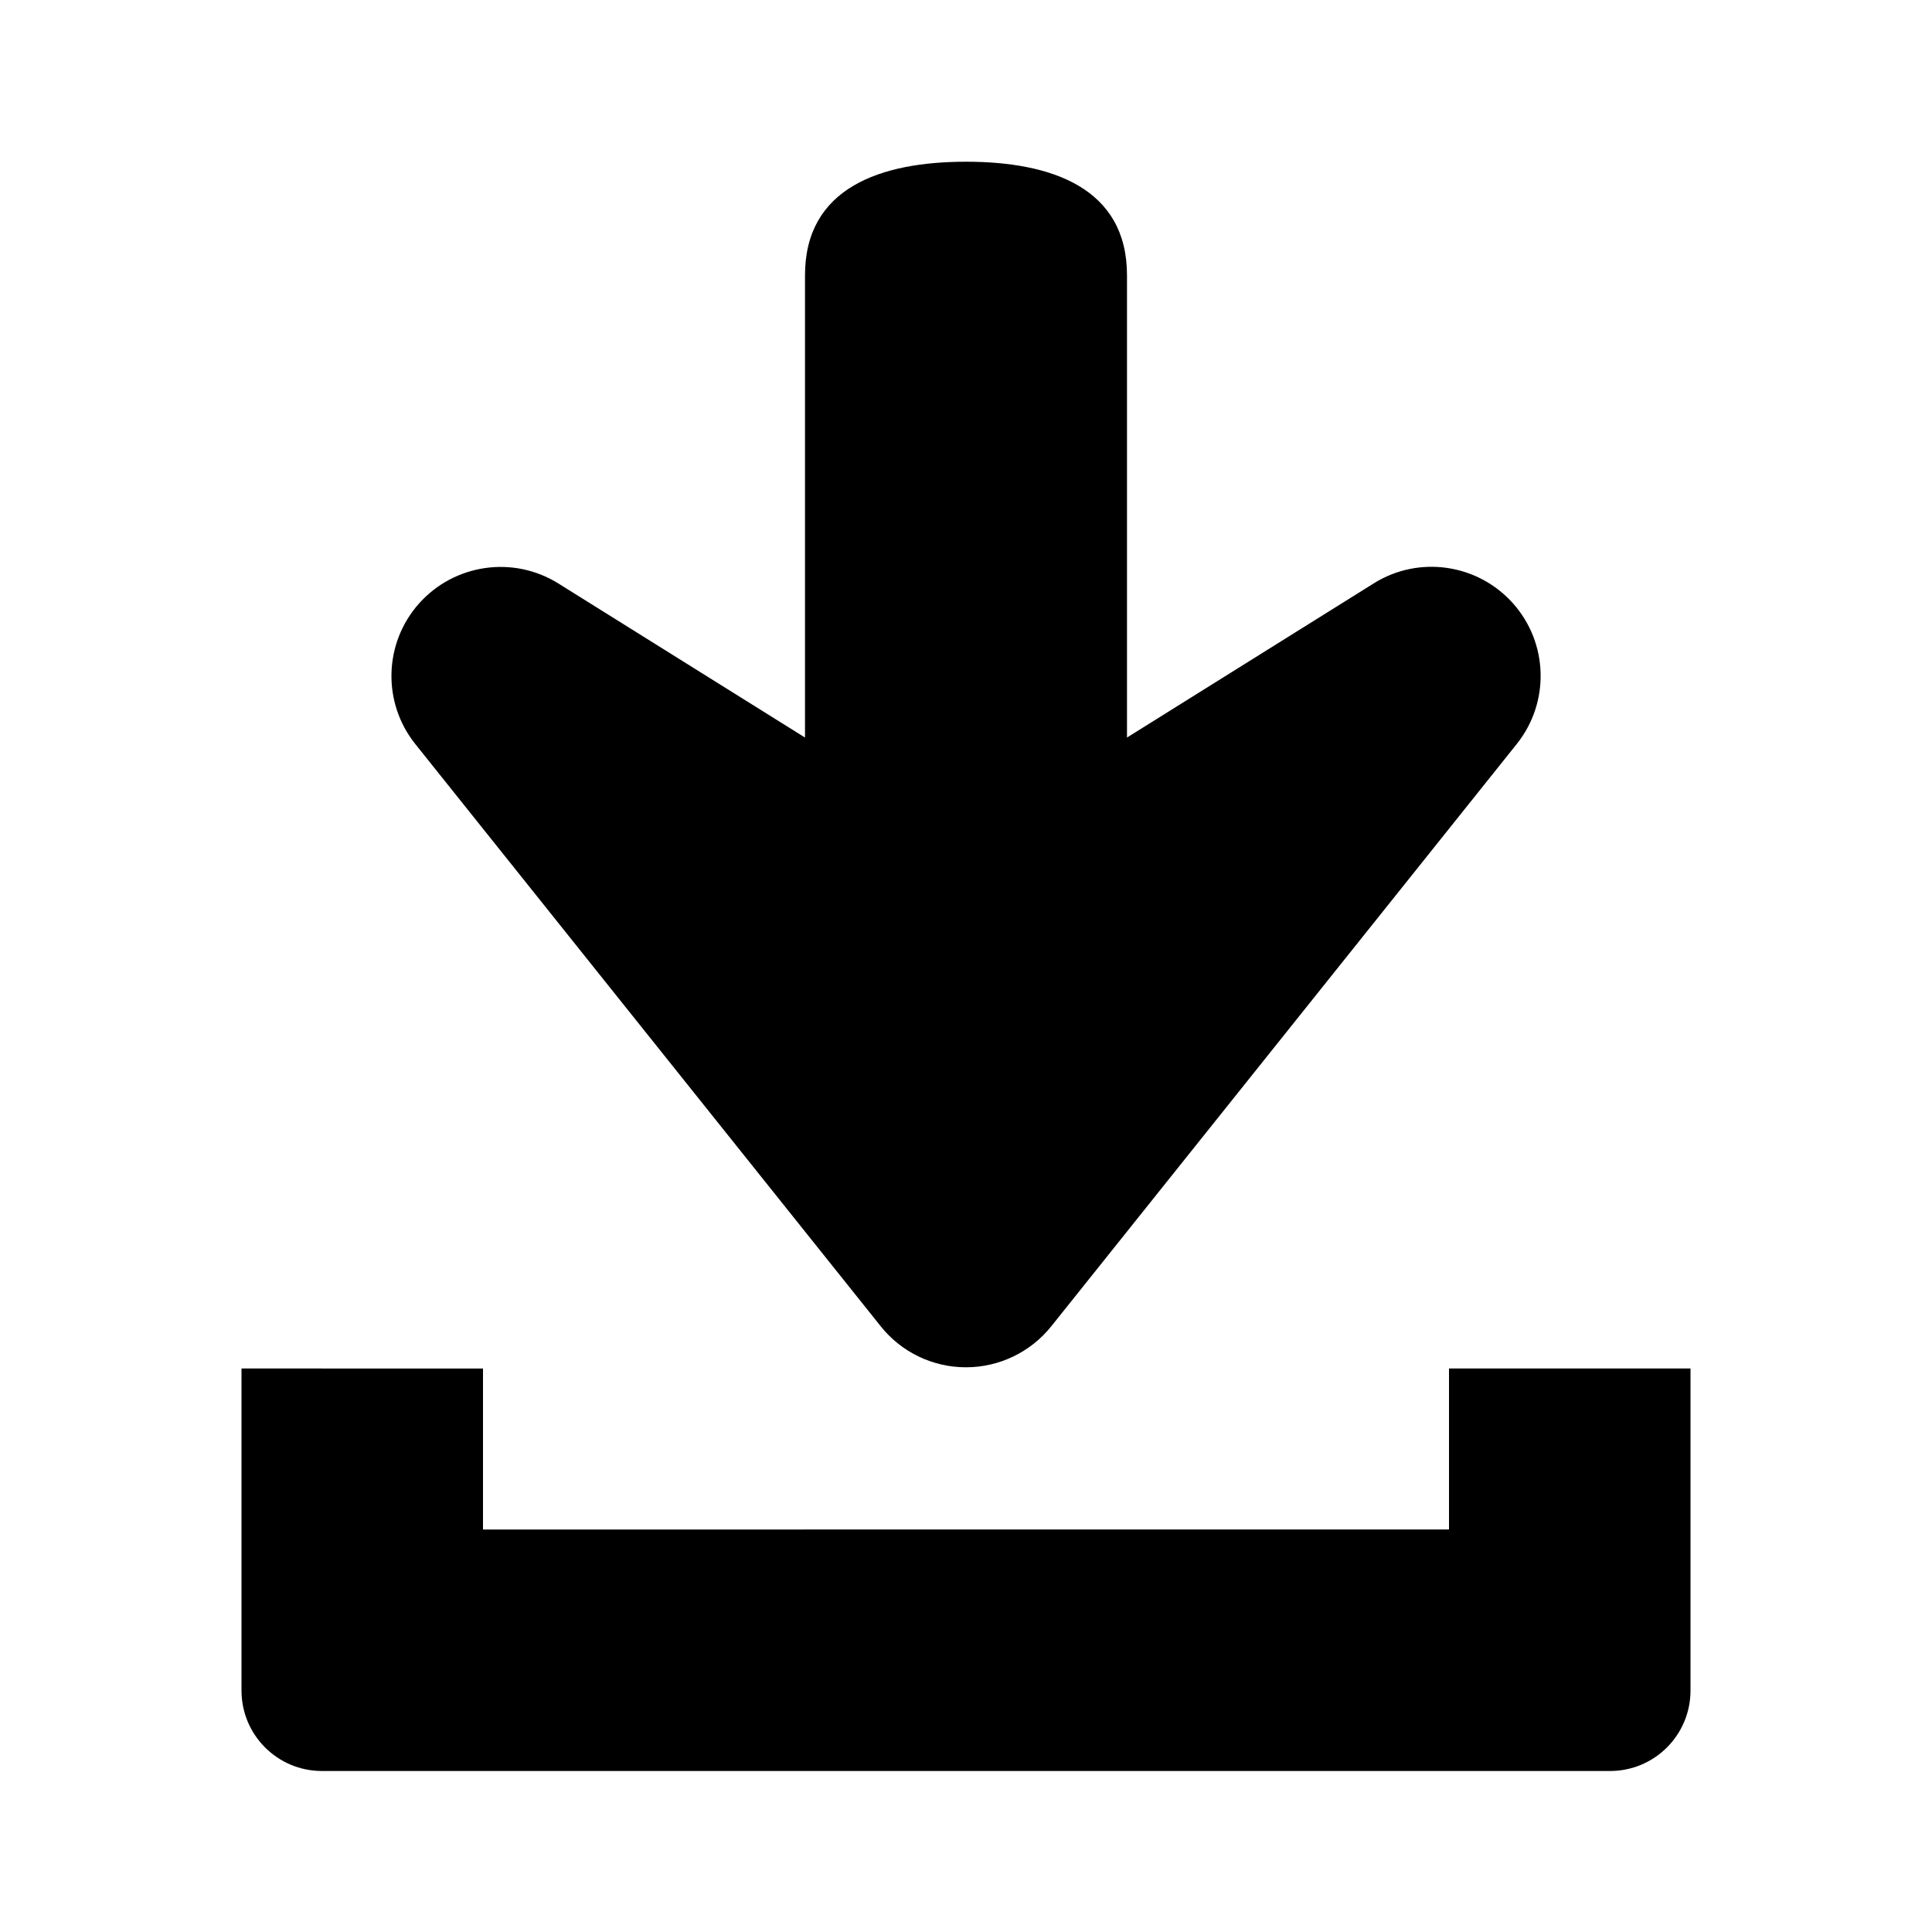 <?xml version="1.0" encoding="utf-8"?>
<!-- Generator: Adobe Illustrator 17.1.0, SVG Export Plug-In . SVG Version: 6.00 Build 0)  -->
<svg version="1.2" baseProfile="tiny" xmlns="http://www.w3.org/2000/svg" xmlns:xlink="http://www.w3.org/1999/xlink" x="0px"
	 y="0px" width="24px" height="24px" viewBox="0 0 24 24" xml:space="preserve">
<g id="_x32_4px_Boxes">
	<rect fill="none" width="24" height="24"/>
</g>
<g id="Production">
	<g>
		<path d="M18,17v2H6v-2H3v4c0,0.553,0.447,1,1,1h16c0.553,0,1-0.447,1-1v-4H18z"/>
		<path d="M10.941,16.476c0.257,0.322,0.646,0.509,1.059,0.509c0.412,0,0.802-0.188,1.059-0.509l5.782-7.233
			c0.413-0.516,0.394-1.254-0.046-1.748c-0.439-0.492-1.17-0.599-1.73-0.248L14,9.162V3.42
			c0-1.087-0.94-1.411-1.999-1.411C10.94,2.009,10,2.332,10,3.42v5.742L6.936,7.248
			c-0.561-0.35-1.291-0.243-1.73,0.248c-0.44,0.494-0.459,1.232-0.046,1.748L10.941,16.476z"/>
	</g>
</g>
</svg>
